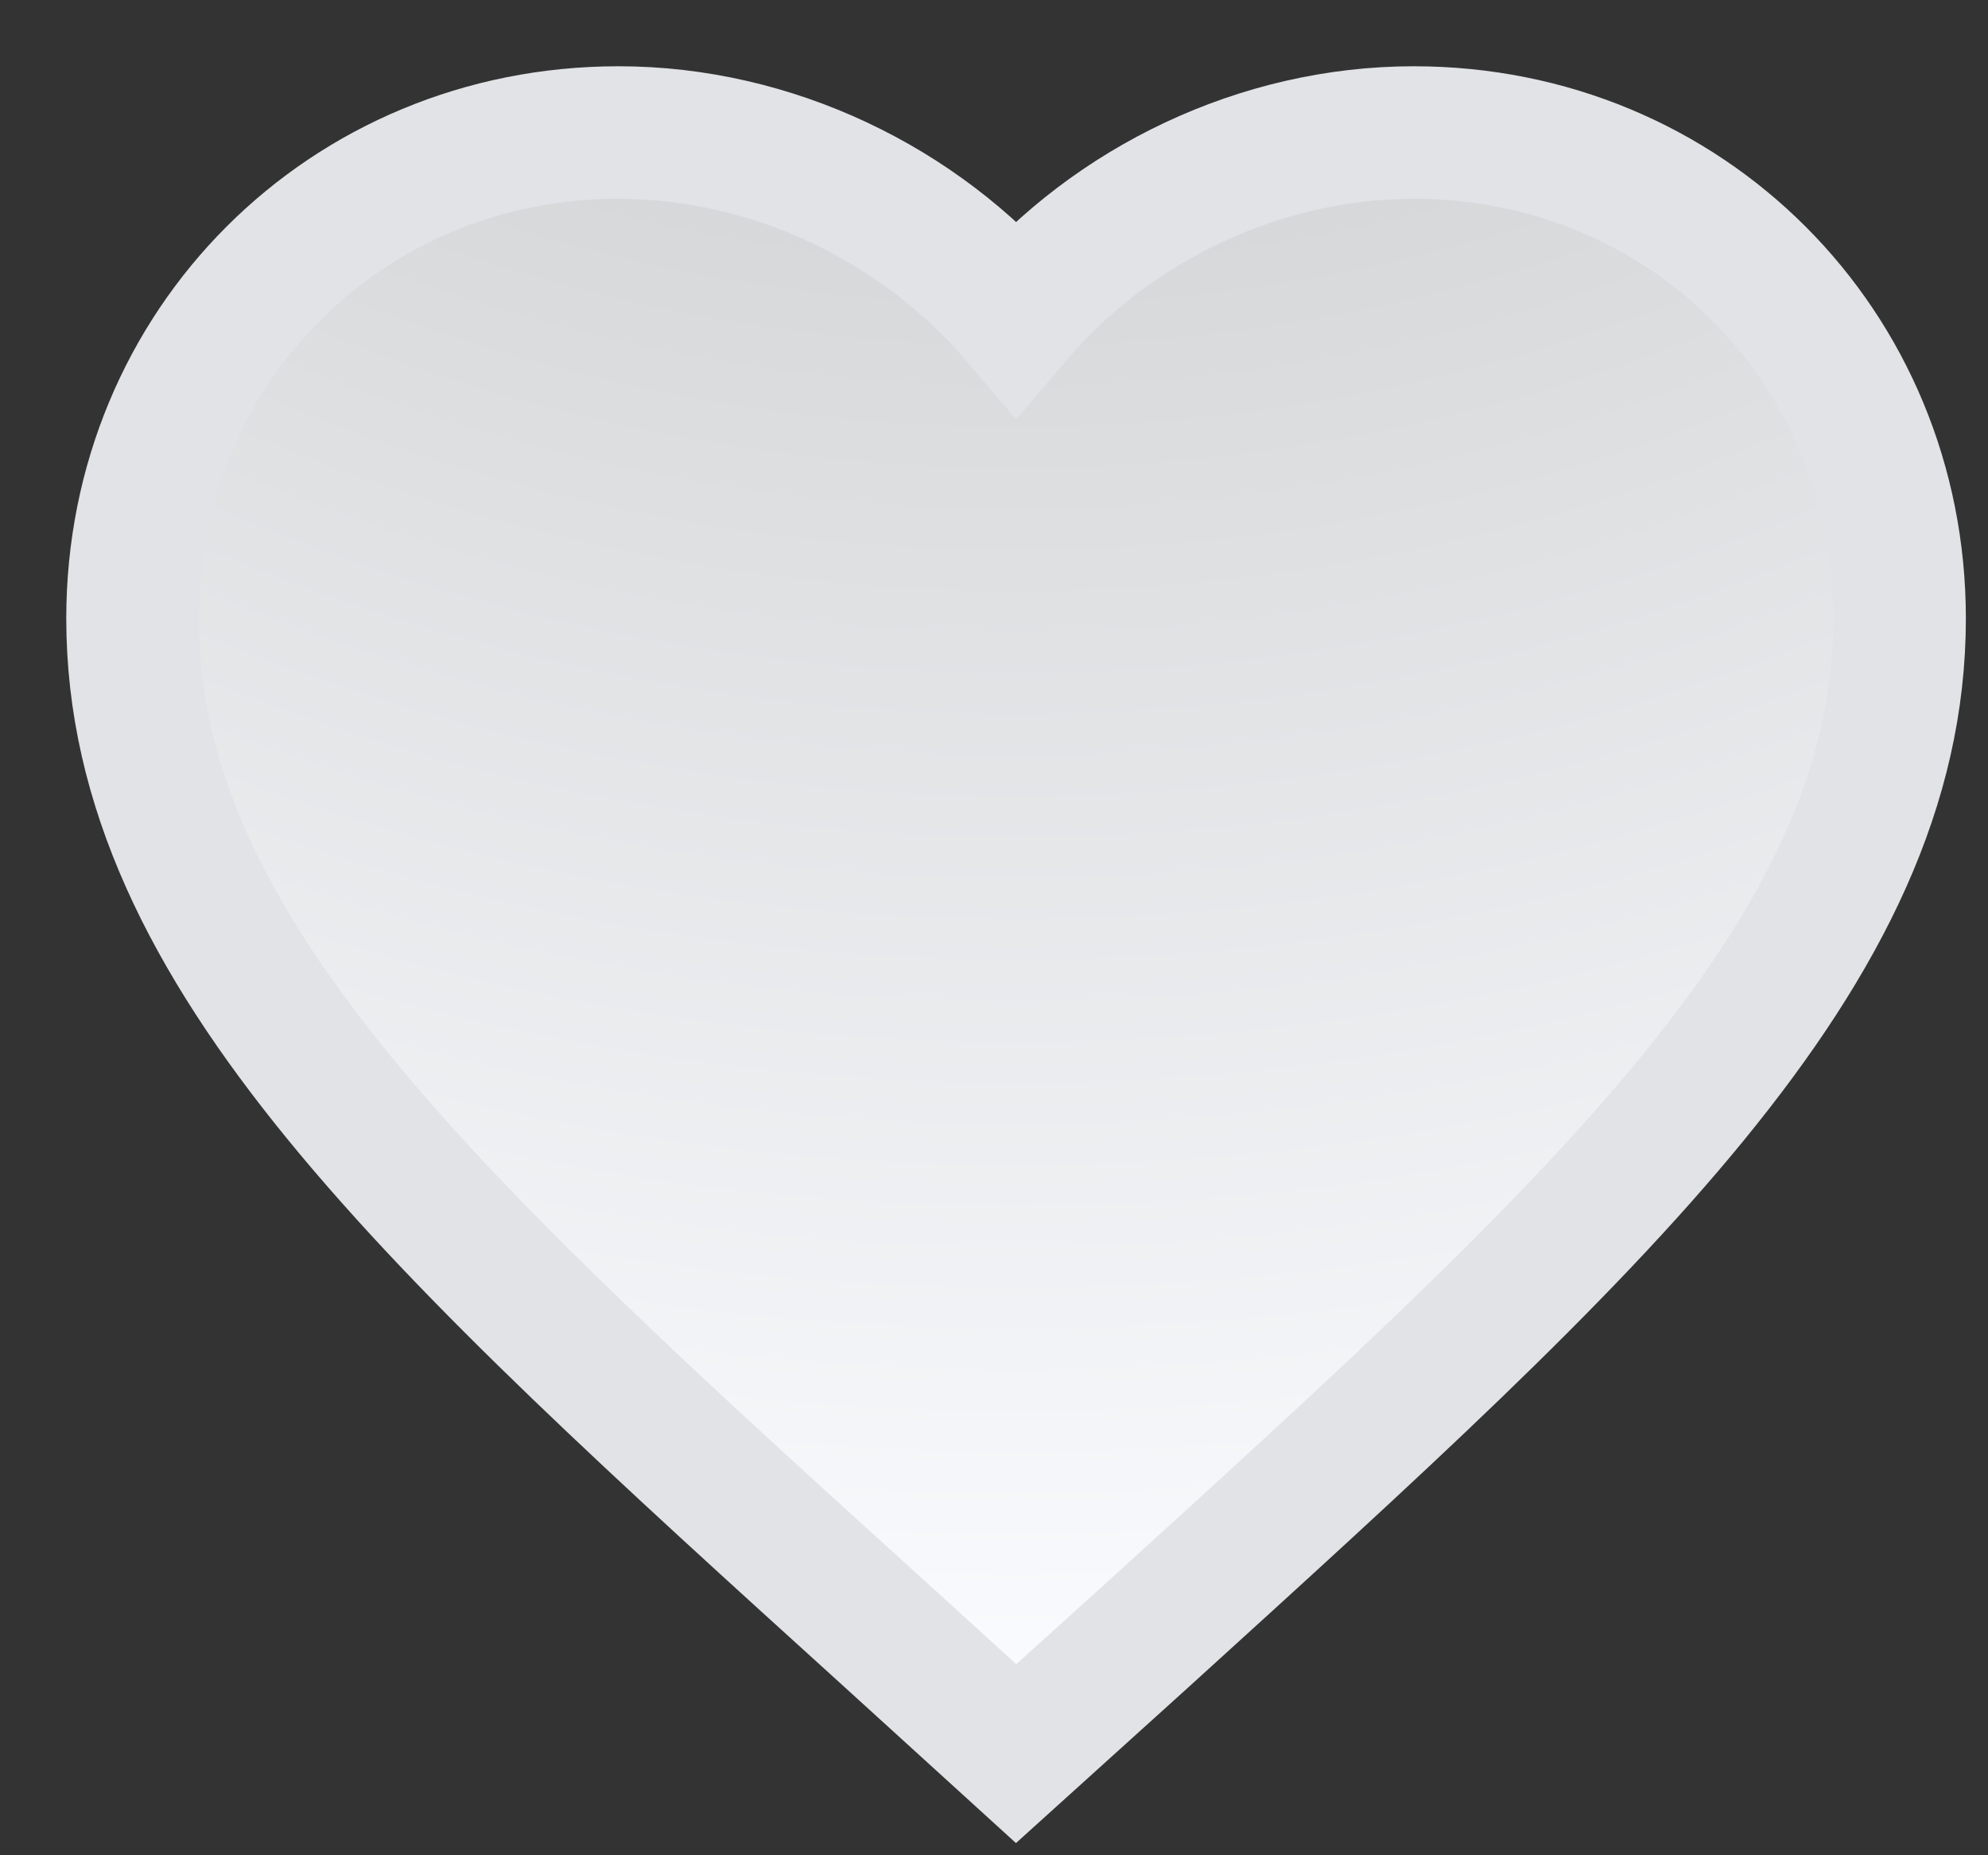 <?xml version="1.0" encoding="UTF-8"?>
<svg width="15px" height="14px" viewBox="0 0 15 14" version="1.1" xmlns="http://www.w3.org/2000/svg" xmlns:xlink="http://www.w3.org/1999/xlink">
    <rect x="0" y="0" width="15" height="14" fill="#333333" stroke="none"/>
    <!-- Generator: Sketch 50.2 (55047) - http://www.bohemiancoding.com/sketch -->
    <title>Shape Copy 11</title>
    <desc>Created with Sketch.</desc>
    <defs>
        <radialGradient cx="50%" cy="-106.304%" fx="50%" fy="-106.304%" r="203.901%" gradientTransform="translate(0.5,-1.063),scale(0.917,1),rotate(90),scale(1,0.946),translate(-0.5,1.063)" id="radialGradient-1">
            <stop stop-color="#ABABAB" offset="0%"></stop>
            <stop stop-color="#FAFCFF" offset="100%"></stop>
        </radialGradient>
    </defs>
    <g id="Page-1" stroke="none" stroke-width="1" fill="none" fill-rule="evenodd">
        <g id="Search" transform="translate(-20, -239)" fill="url(#radialGradient-1)" fill-rule="nonzero" stroke="#E1E3E6">
            <g id="crypto" transform="translate(9, 138)">
                <g id="2" transform="translate(12, 13.5)">
                    <g id="Crypto/Logo/Bitcoin" transform="translate(0, 75.5)">
                        <path d="M6.667,25.233 L5.7,24.353 C2.267,21.24 0,19.187 0,16.667 C0,14.613 1.613,13 3.667,13 C4.827,13 5.94,13.54 6.667,14.393 C7.393,13.54 8.507,13 9.667,13 C11.72,13 13.333,14.613 13.333,16.667 C13.333,19.187 11.067,21.24 7.633,24.36 L6.667,25.233 Z" id="Shape-Copy-11"></path>
                    </g>
                </g>
            </g>
        </g>
    </g>
</svg>